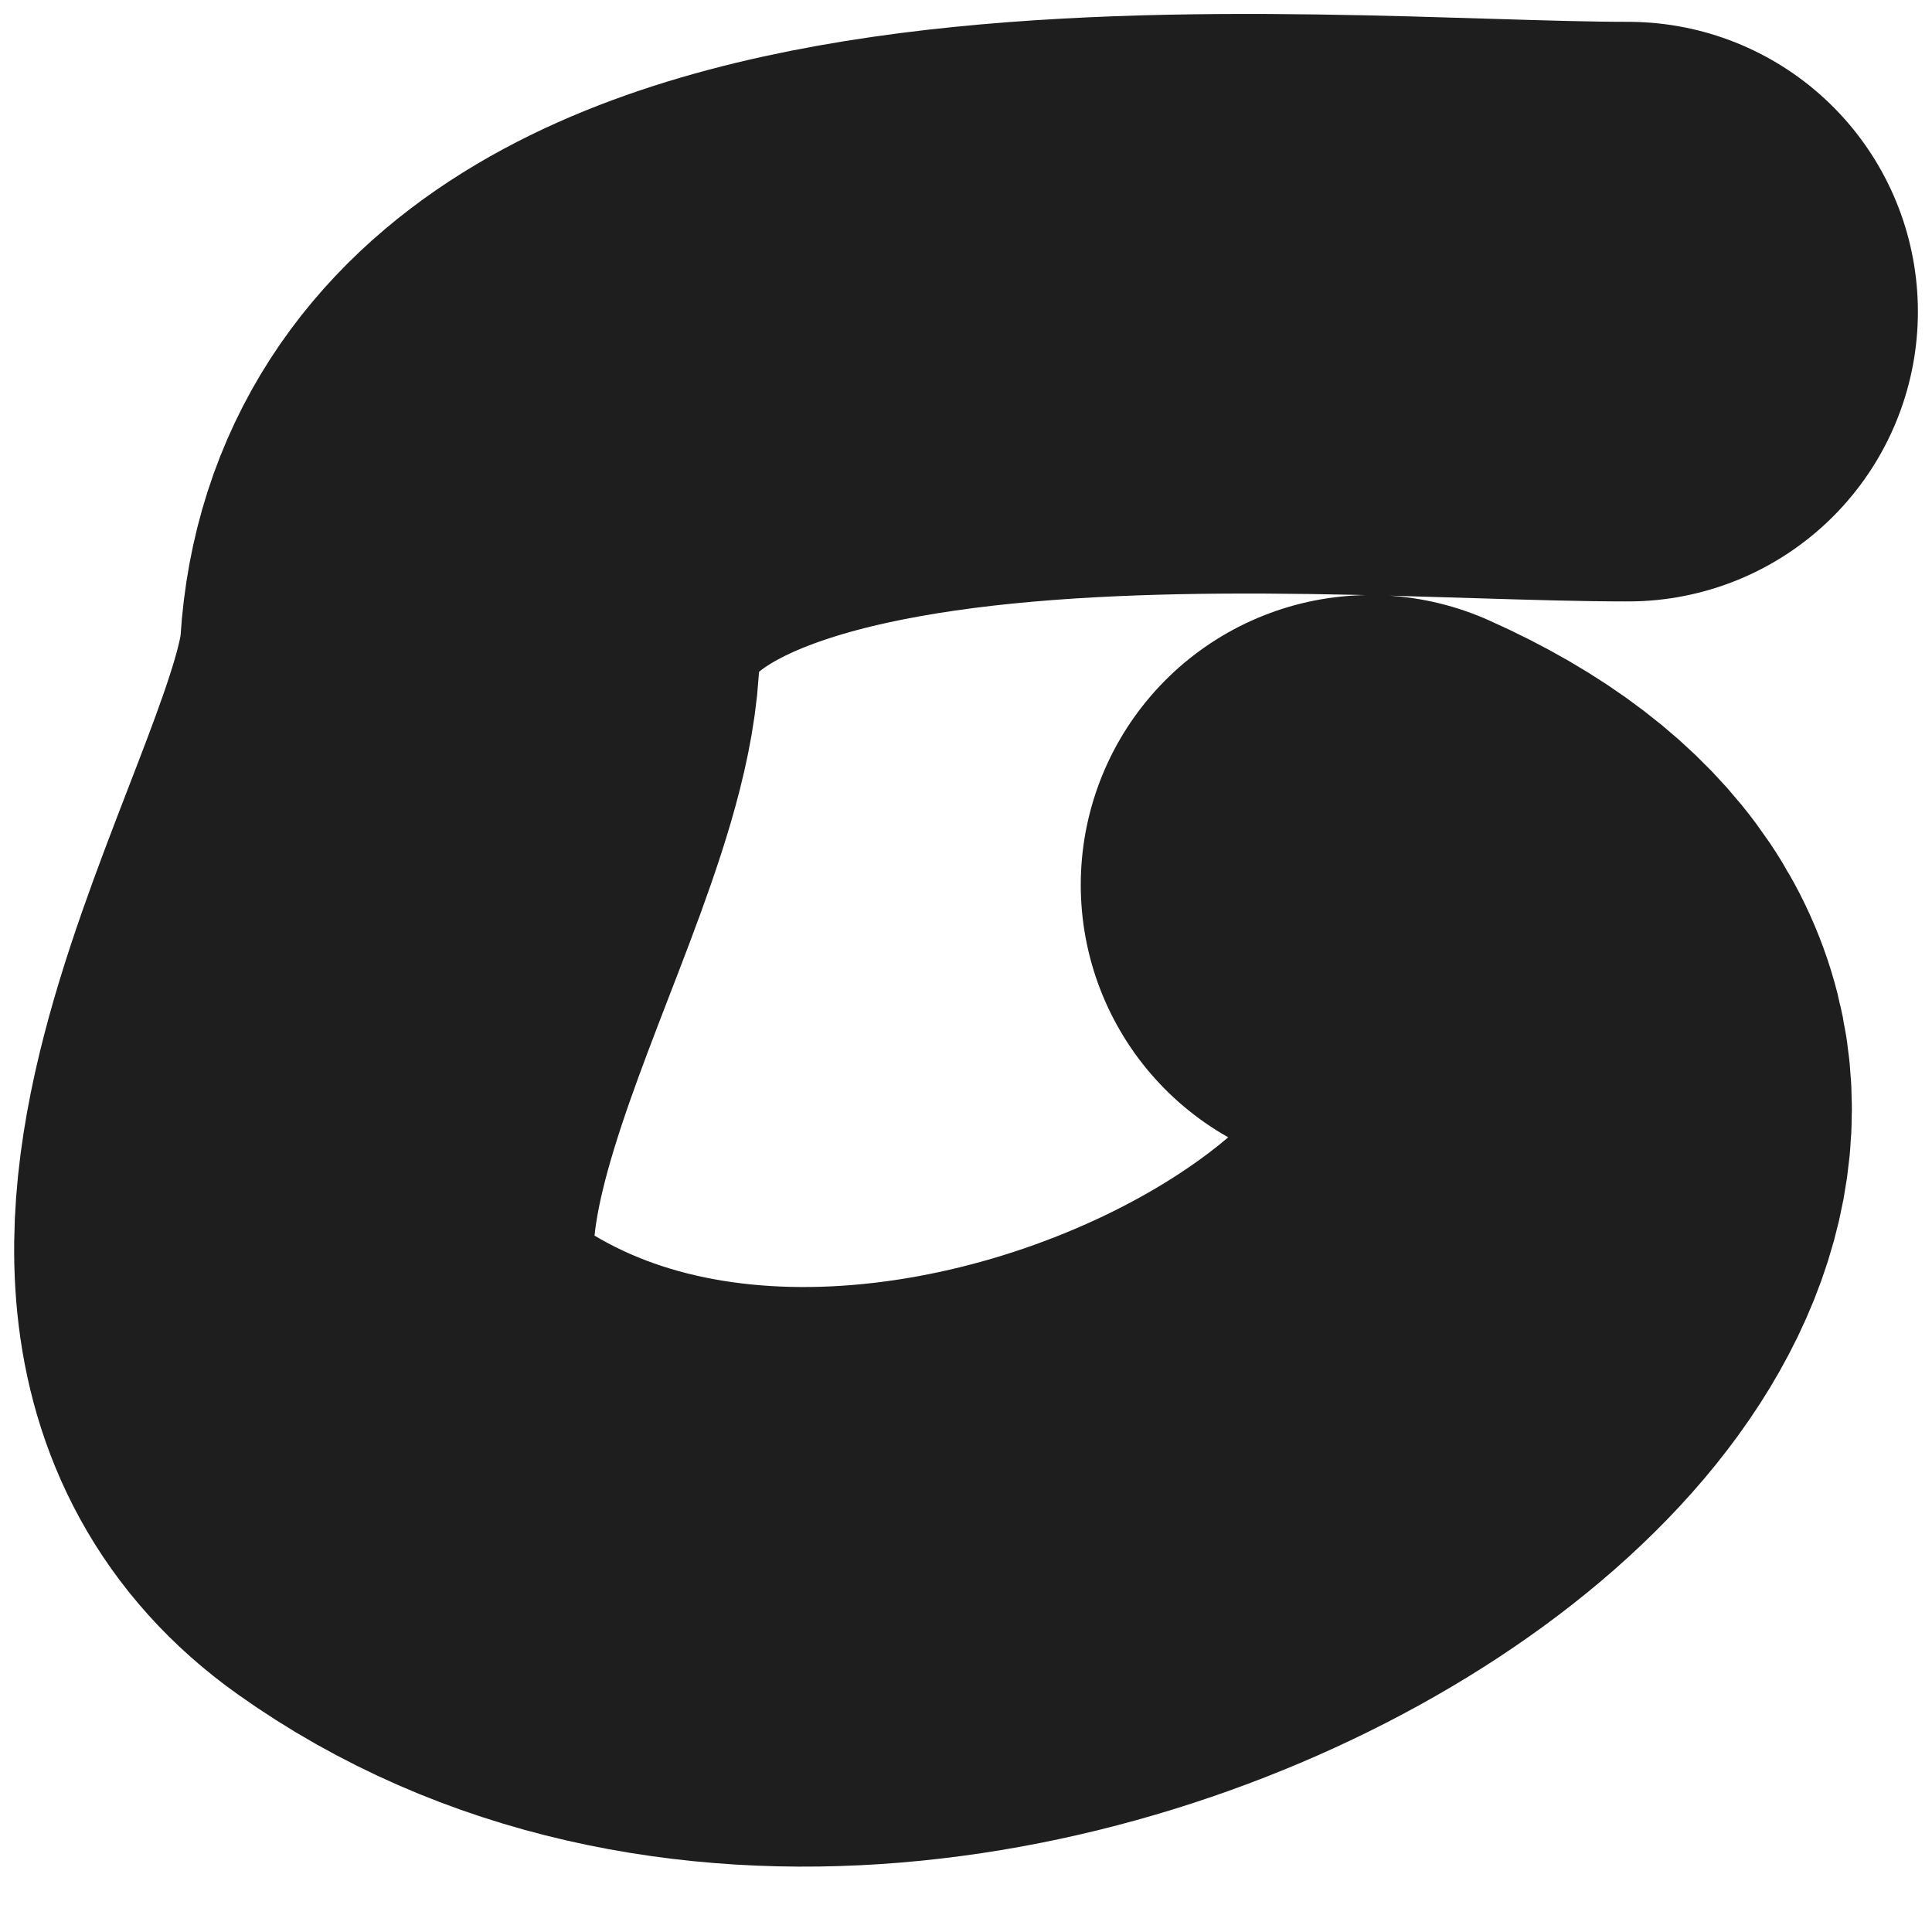 <svg width="10" height="10" viewBox="0 0 10 10" fill="none" xmlns="http://www.w3.org/2000/svg">
<path d="M8.427 1.613C6.741 1.613 2.571 1.143 2.431 3.393C2.365 4.445 0.774 6.604 2.098 7.546C4.967 9.591 10.295 6.005 7.094 4.58" stroke="#1E1E1E" stroke-width="3" stroke-linecap="round" stroke-linejoin="round"/>
</svg>
